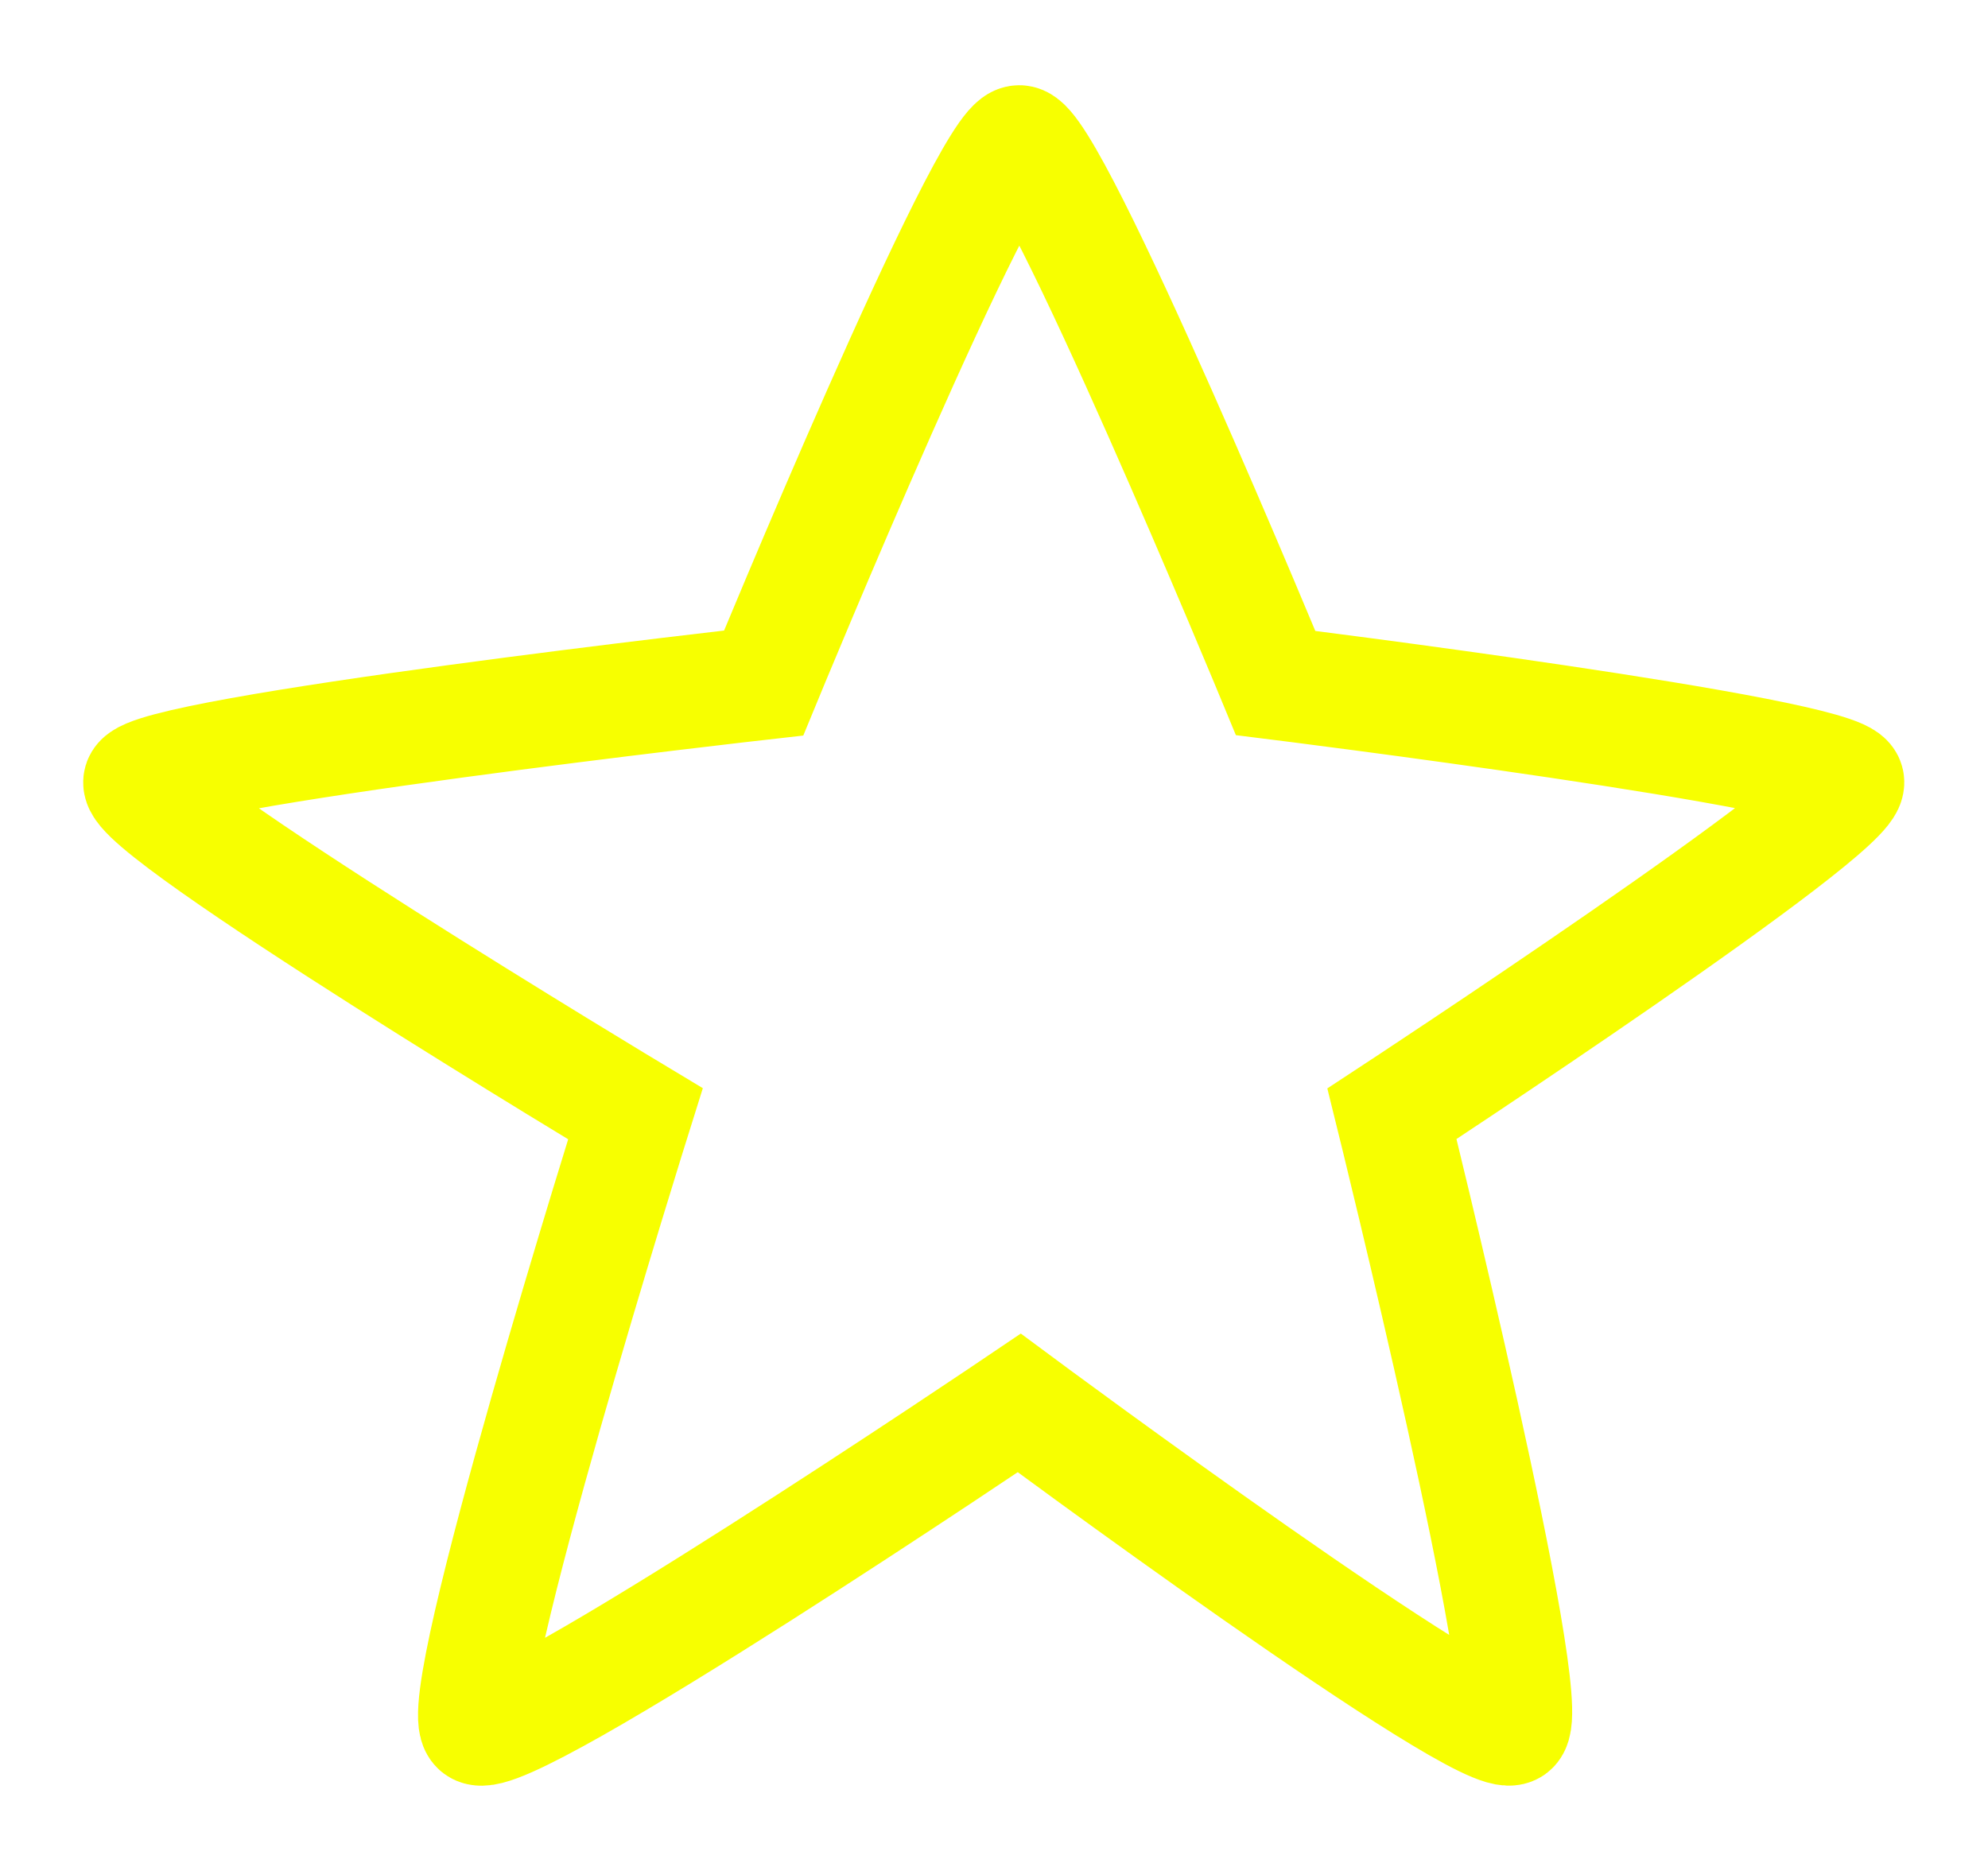 <svg xmlns="http://www.w3.org/2000/svg" xmlns:xlink="http://www.w3.org/1999/xlink" width="35.082" height="32.882" viewBox="0 0 35.082 32.882">
  <defs>
    <filter id="Caminho_26" x="0" y="0" width="35.082" height="32.882" filterUnits="userSpaceOnUse">
      <feOffset dy="1" input="SourceAlpha"/>
      <feGaussianBlur stdDeviation="0.5" result="blur"/>
      <feFlood flood-opacity="0.161"/>
      <feComposite operator="in" in2="blur"/>
      <feComposite in="SourceGraphic"/>
    </filter>
  </defs>
  <g transform="matrix(1, 0, 0, 1, 0, 0)" filter="url(#Caminho_26)">
    <path id="Caminho_26-2" data-name="Caminho 26" d="M746,679.974c.153-.515,11.006-1.74,11.006-1.74s3.933-9.55,4.511-9.55,4.524,9.55,4.524,9.55,9.958,1.24,10.092,1.74-8.039,5.862-8.039,5.862h0s2.593,10.477,2.123,10.842-8.7-5.738-8.7-5.738-9.055,6.117-9.558,5.738,2.784-10.842,2.784-10.842S745.846,680.489,746,679.974Z" transform="translate(-743.53 -667.18)" fill="#fff" stroke="#f7ff00" stroke-width="2"/>
  </g>
</svg>
